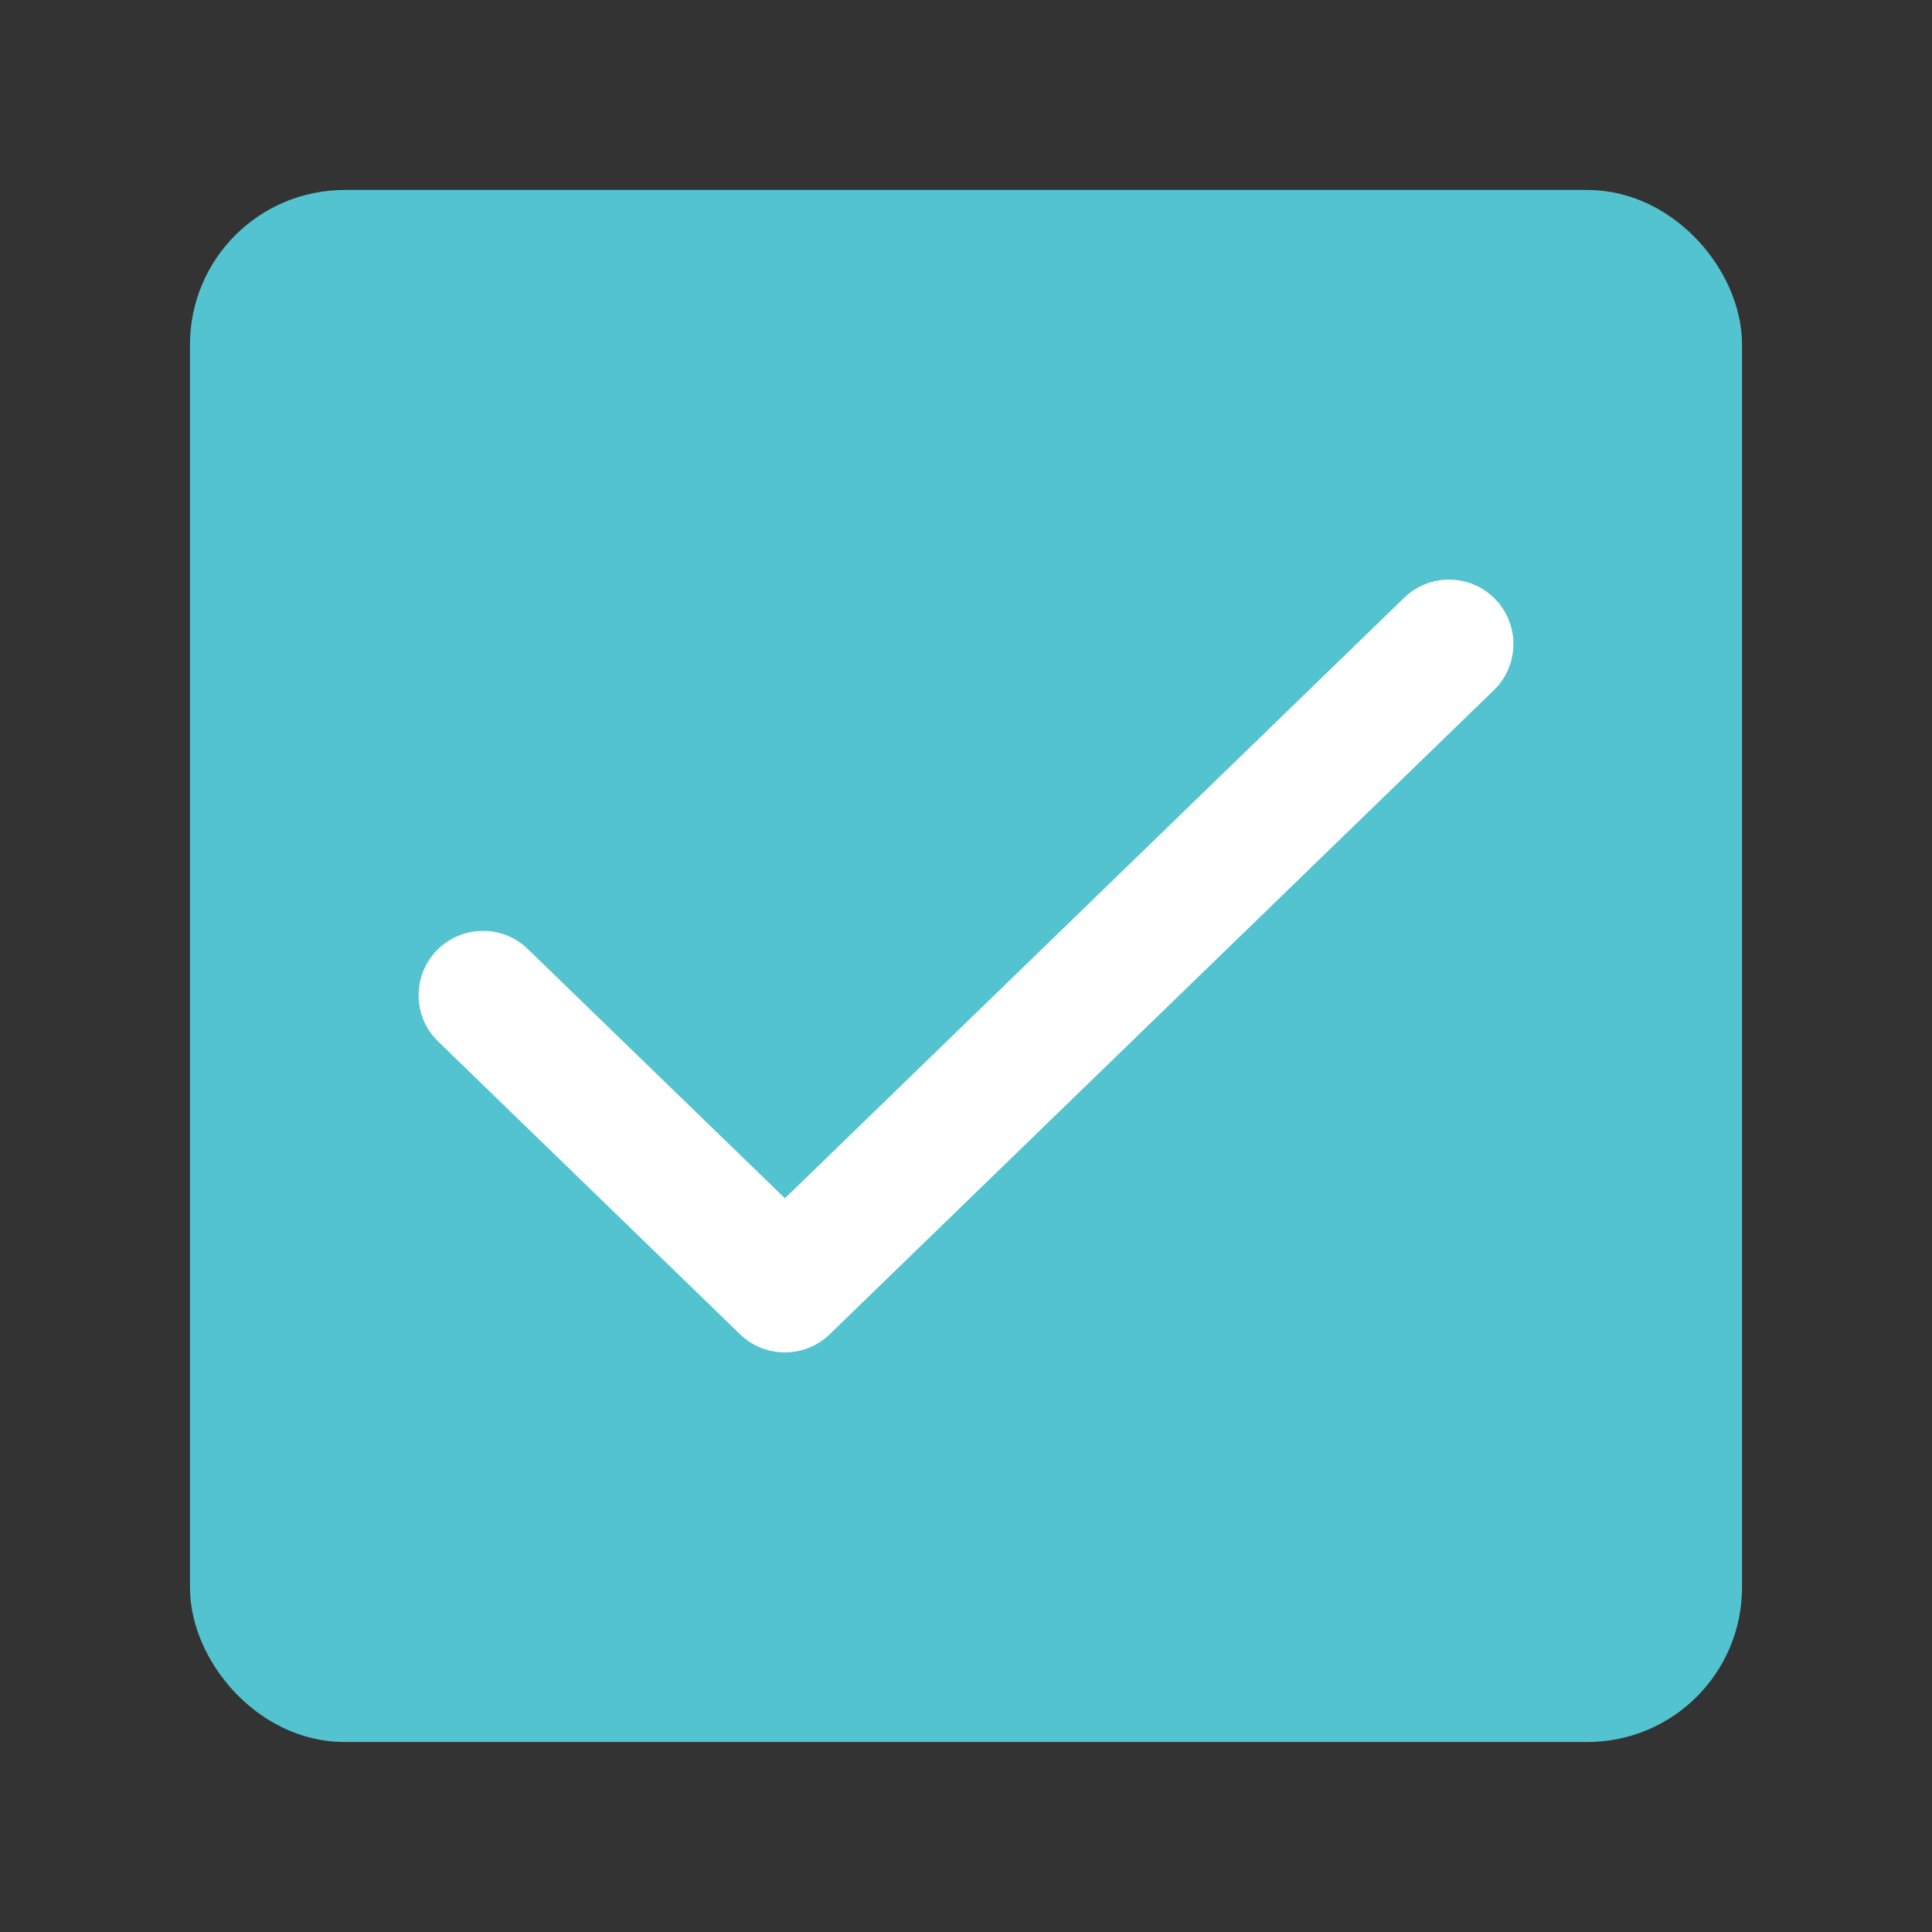 <svg width="30" height="30" viewBox="0 0 30 30" fill="none" xmlns="http://www.w3.org/2000/svg">
<rect x="0" y="0" width="30" height="30" fill="#333333" stroke="none"/>
<rect x="3.75" y="3.75" width="22.5" height="22.5" rx="1.6" fill="#53C3D0" stroke="#53C3D0" stroke-width="1.6" stroke-linecap="round" stroke-linejoin="round"/>
<path fill-rule="evenodd" clip-rule="evenodd" d="M23.218 9.304C23.602 9.7 23.593 10.333 23.196 10.718L12.884 20.718C12.496 21.094 11.879 21.094 11.491 20.718L6.804 16.172C6.407 15.788 6.398 15.155 6.782 14.758C7.167 14.362 7.8 14.352 8.196 14.737L12.188 18.607L21.804 9.282C22.2 8.898 22.833 8.907 23.218 9.304Z" fill="white"/>
</svg>
